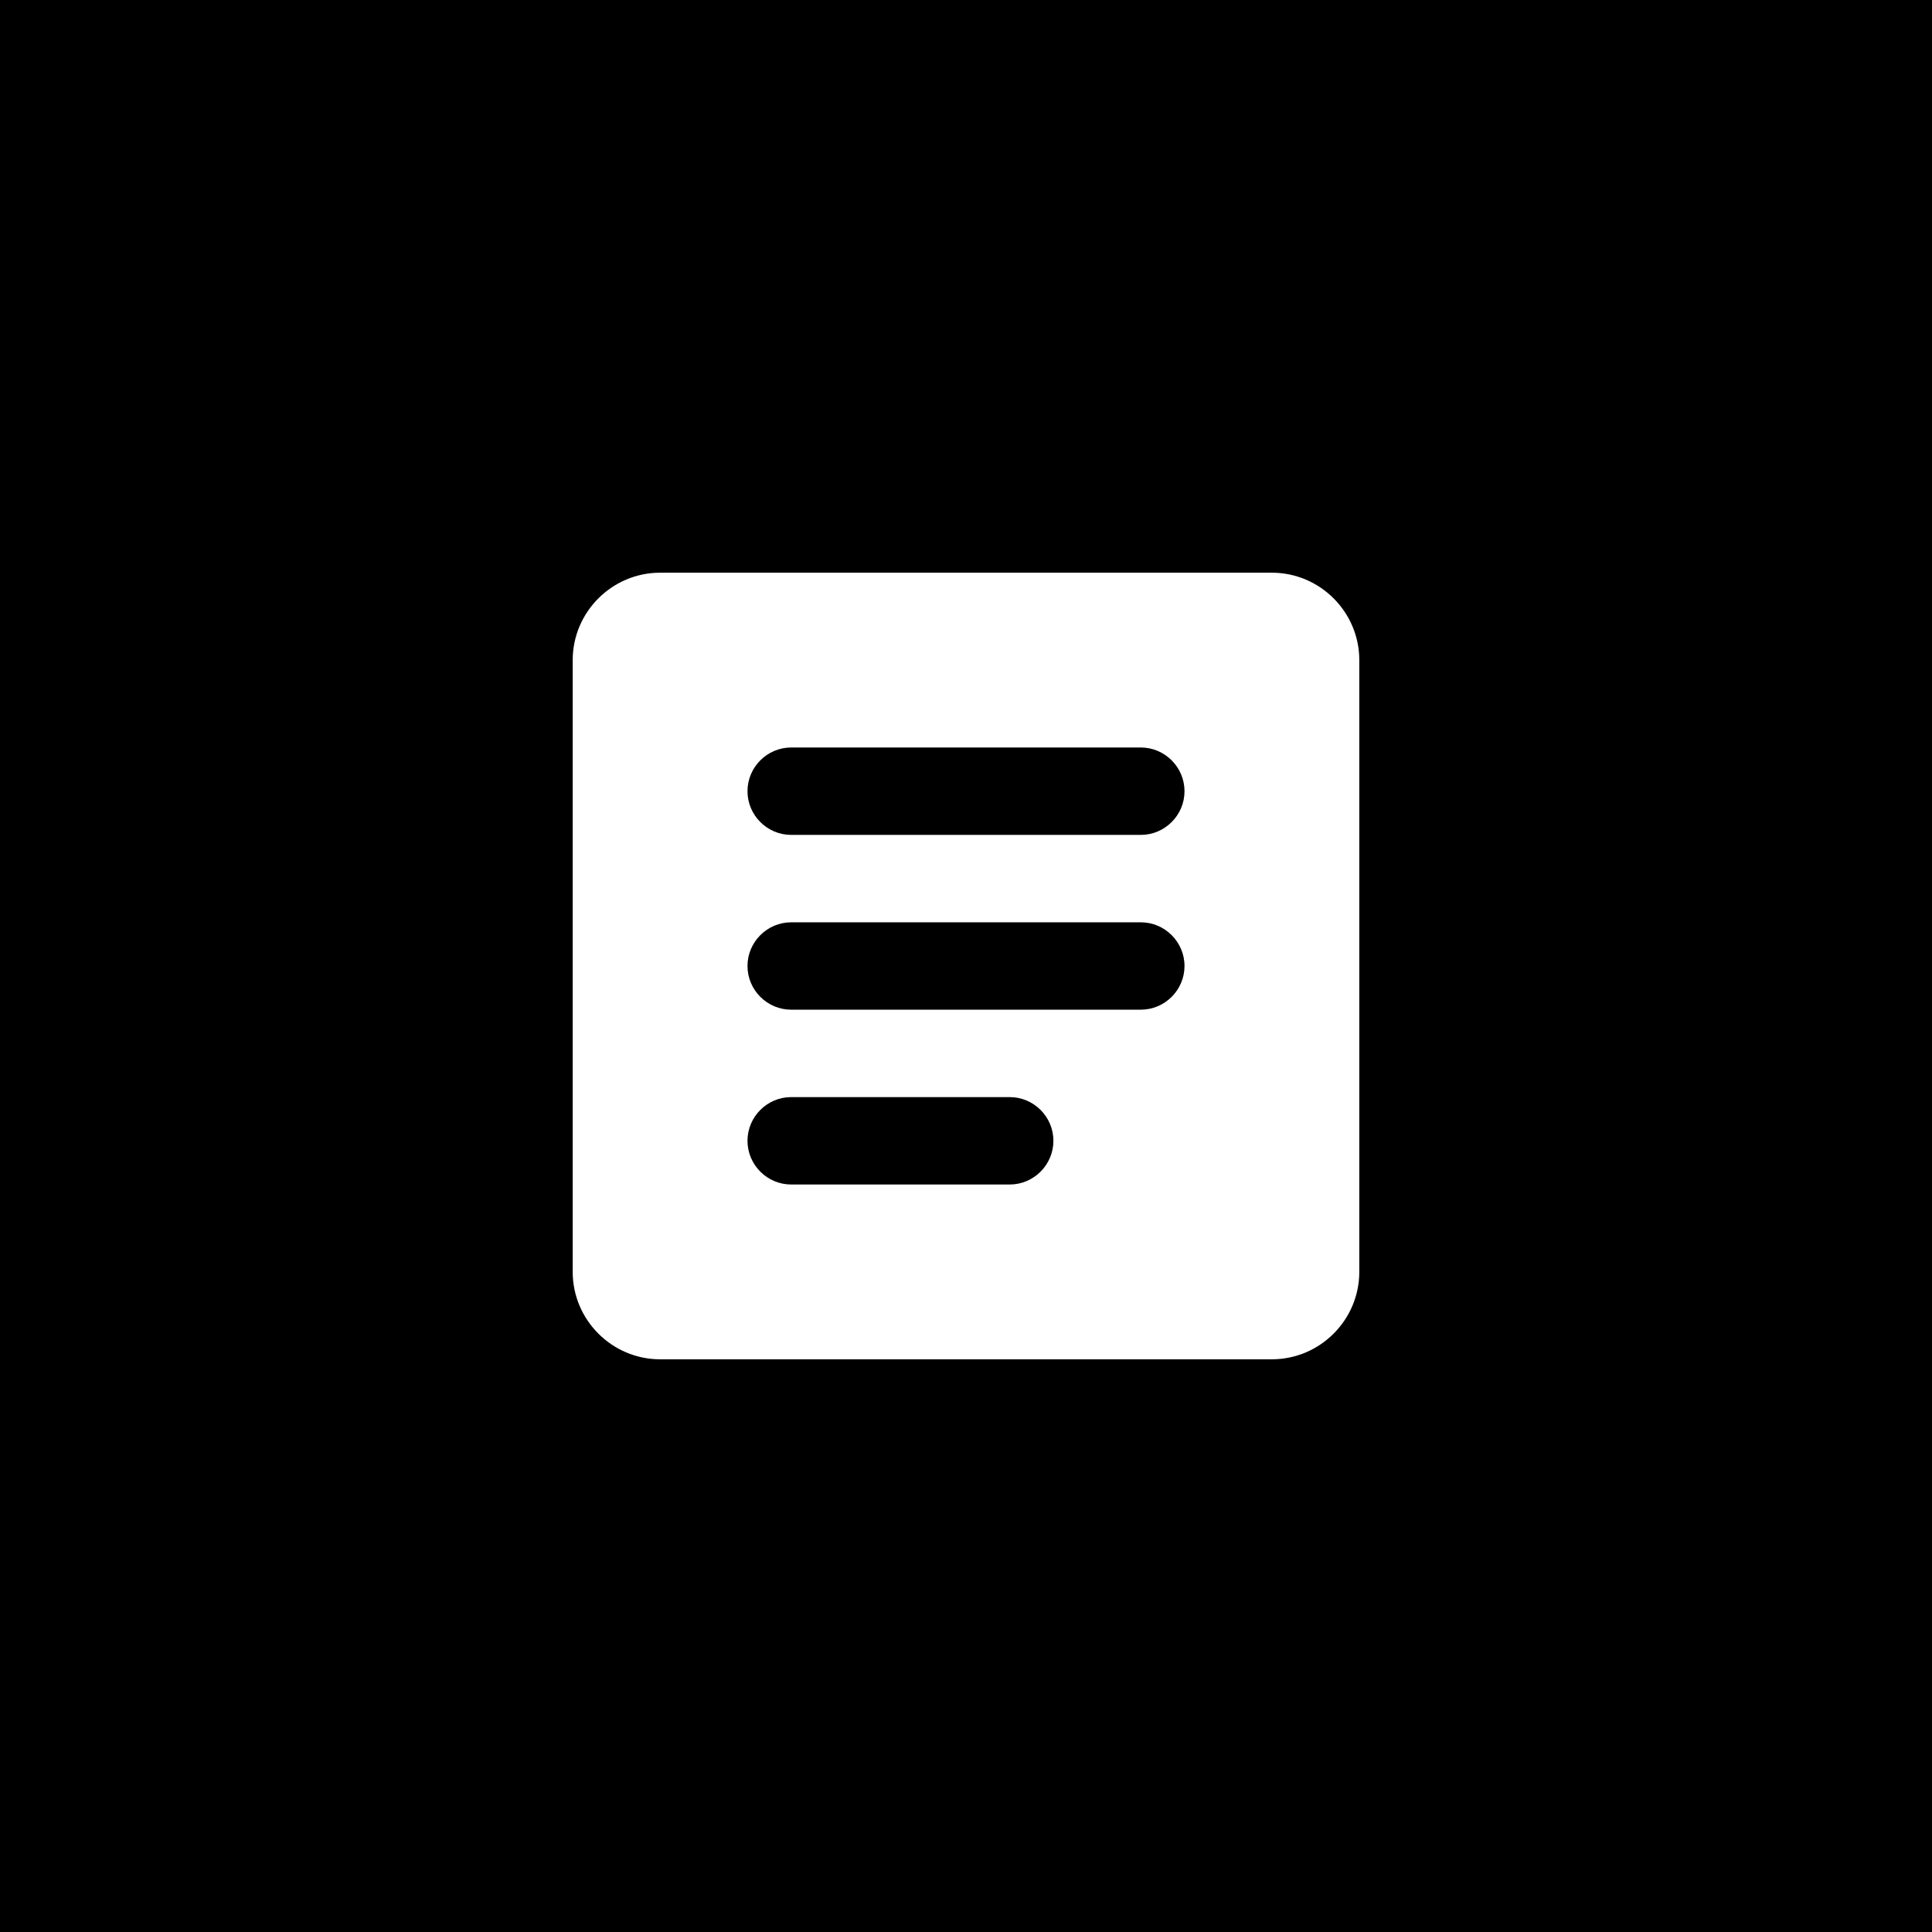 <svg width="70" height="70" viewBox="0 0 70 70" fill="none" xmlns="http://www.w3.org/2000/svg">
<rect width="70" height="70" fill="black"/>
<path d="M46.083 20.75H23.917C22.175 20.75 20.75 22.175 20.75 23.917V46.083C20.75 47.825 22.175 49.25 23.917 49.25H46.083C47.825 49.25 49.25 47.825 49.25 46.083V23.917C49.25 22.175 47.825 20.75 46.083 20.75ZM36.583 42.917H28.667C27.796 42.917 27.083 42.204 27.083 41.333C27.083 40.462 27.796 39.75 28.667 39.75H36.583C37.454 39.75 38.167 40.462 38.167 41.333C38.167 42.204 37.454 42.917 36.583 42.917ZM41.333 36.583H28.667C27.796 36.583 27.083 35.871 27.083 35C27.083 34.129 27.796 33.417 28.667 33.417H41.333C42.204 33.417 42.917 34.129 42.917 35C42.917 35.871 42.204 36.583 41.333 36.583ZM41.333 30.25H28.667C27.796 30.25 27.083 29.538 27.083 28.667C27.083 27.796 27.796 27.083 28.667 27.083H41.333C42.204 27.083 42.917 27.796 42.917 28.667C42.917 29.538 42.204 30.25 41.333 30.25Z" fill="white"/>
</svg>
